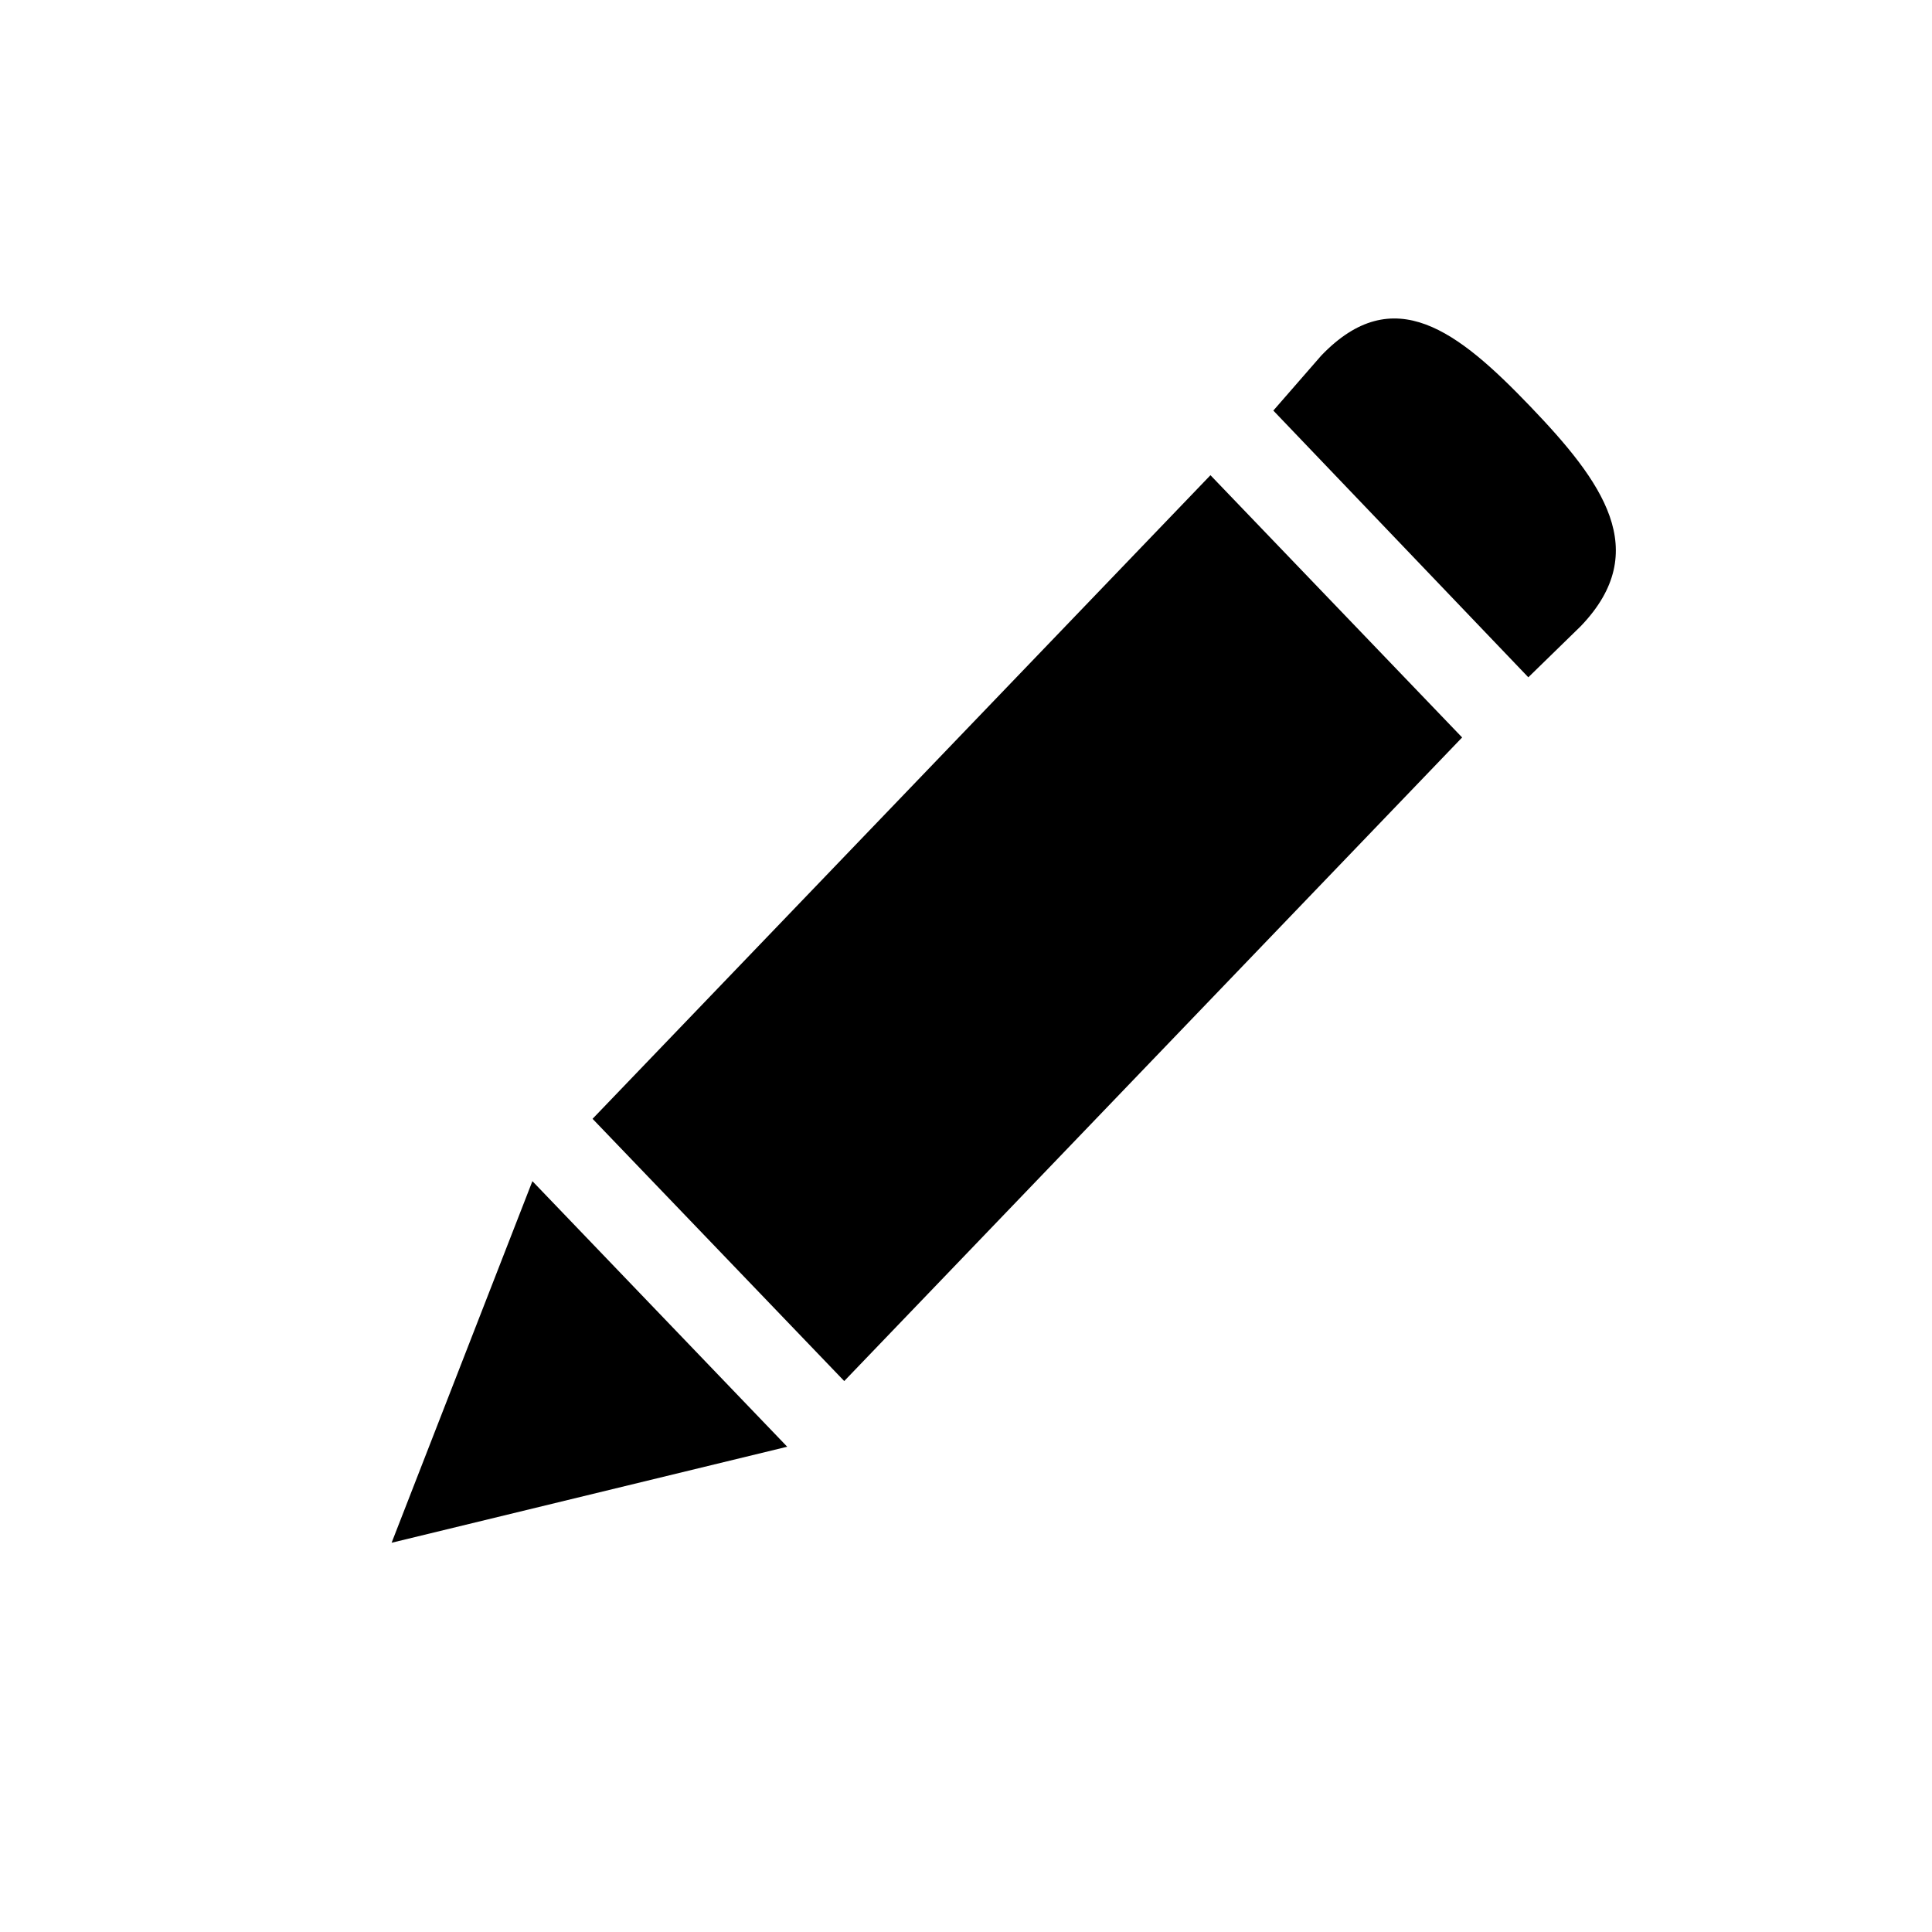 <?xml version="1.0" standalone="no"?><!DOCTYPE svg PUBLIC "-//W3C//DTD SVG 1.1//EN" "http://www.w3.org/Graphics/SVG/1.1/DTD/svg11.dtd"><svg t="1510383282700" class="icon" style="" viewBox="0 0 1024 1024" version="1.1" xmlns="http://www.w3.org/2000/svg" p-id="2233" xmlns:xlink="http://www.w3.org/1999/xlink" width="200" height="200"><defs><style type="text/css"></style></defs><path d="M314.069 592.992l133.391 138.999 327.499-341.125-133.391-138.999-327.499 341.125zM207.56 817.69l209.681-50.891-135.06-140.761L207.56 817.69zM811.018 215.344c-38.284-39.906-72.443-66.788-110.727-26.882l-25.399 29.153 135.152 141.363 27.809-27.114c38.284-39.906 11.448-76.614-26.836-116.52z" p-id="2234"></path></svg>